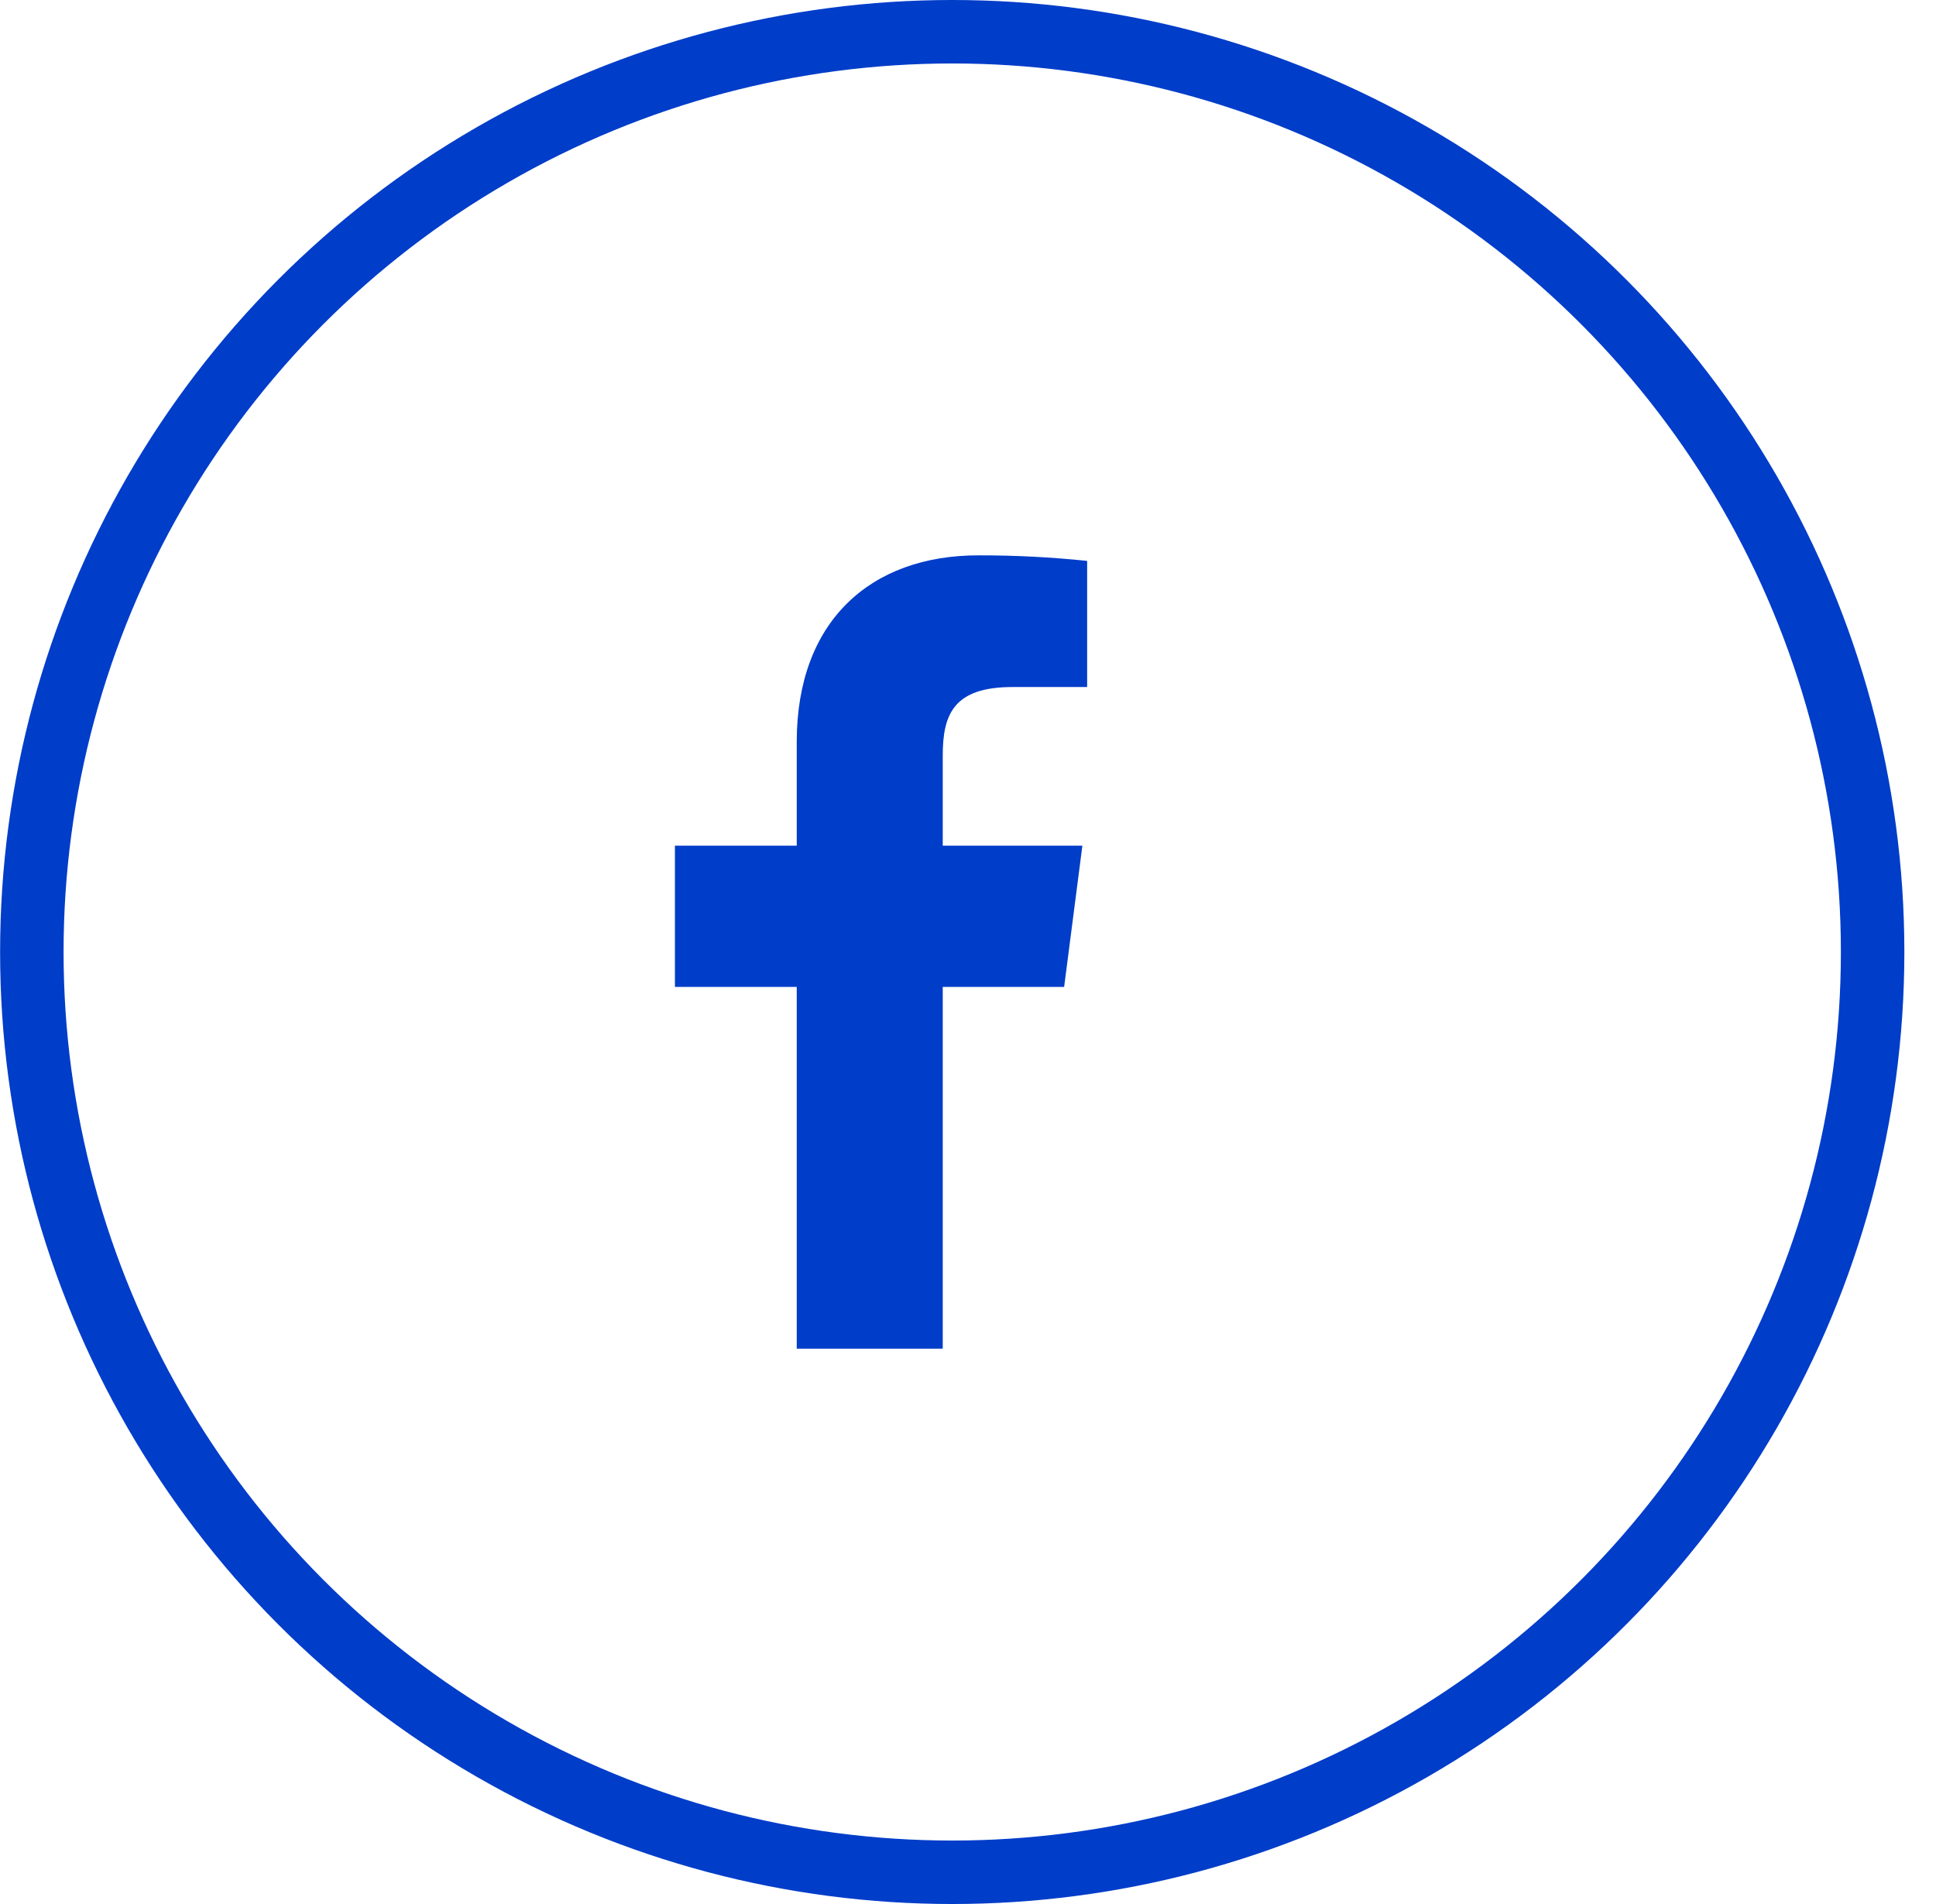 <svg width="61" height="60" viewBox="0 0 61 60" fill="none" xmlns="http://www.w3.org/2000/svg">
<circle cx="30.003" cy="30" r="29" stroke="#003DC9" stroke-width="2"/>
<path d="M31.904 21.65H34.254V17.675C33.116 17.557 31.973 17.498 30.829 17.5C27.429 17.5 25.104 19.575 25.104 23.375V26.65H21.266V31.1H25.104V42.5H29.704V31.1H33.529L34.104 26.65H29.704V23.812C29.704 22.5 30.054 21.65 31.904 21.65Z" fill="#003DC9"/>
</svg>
